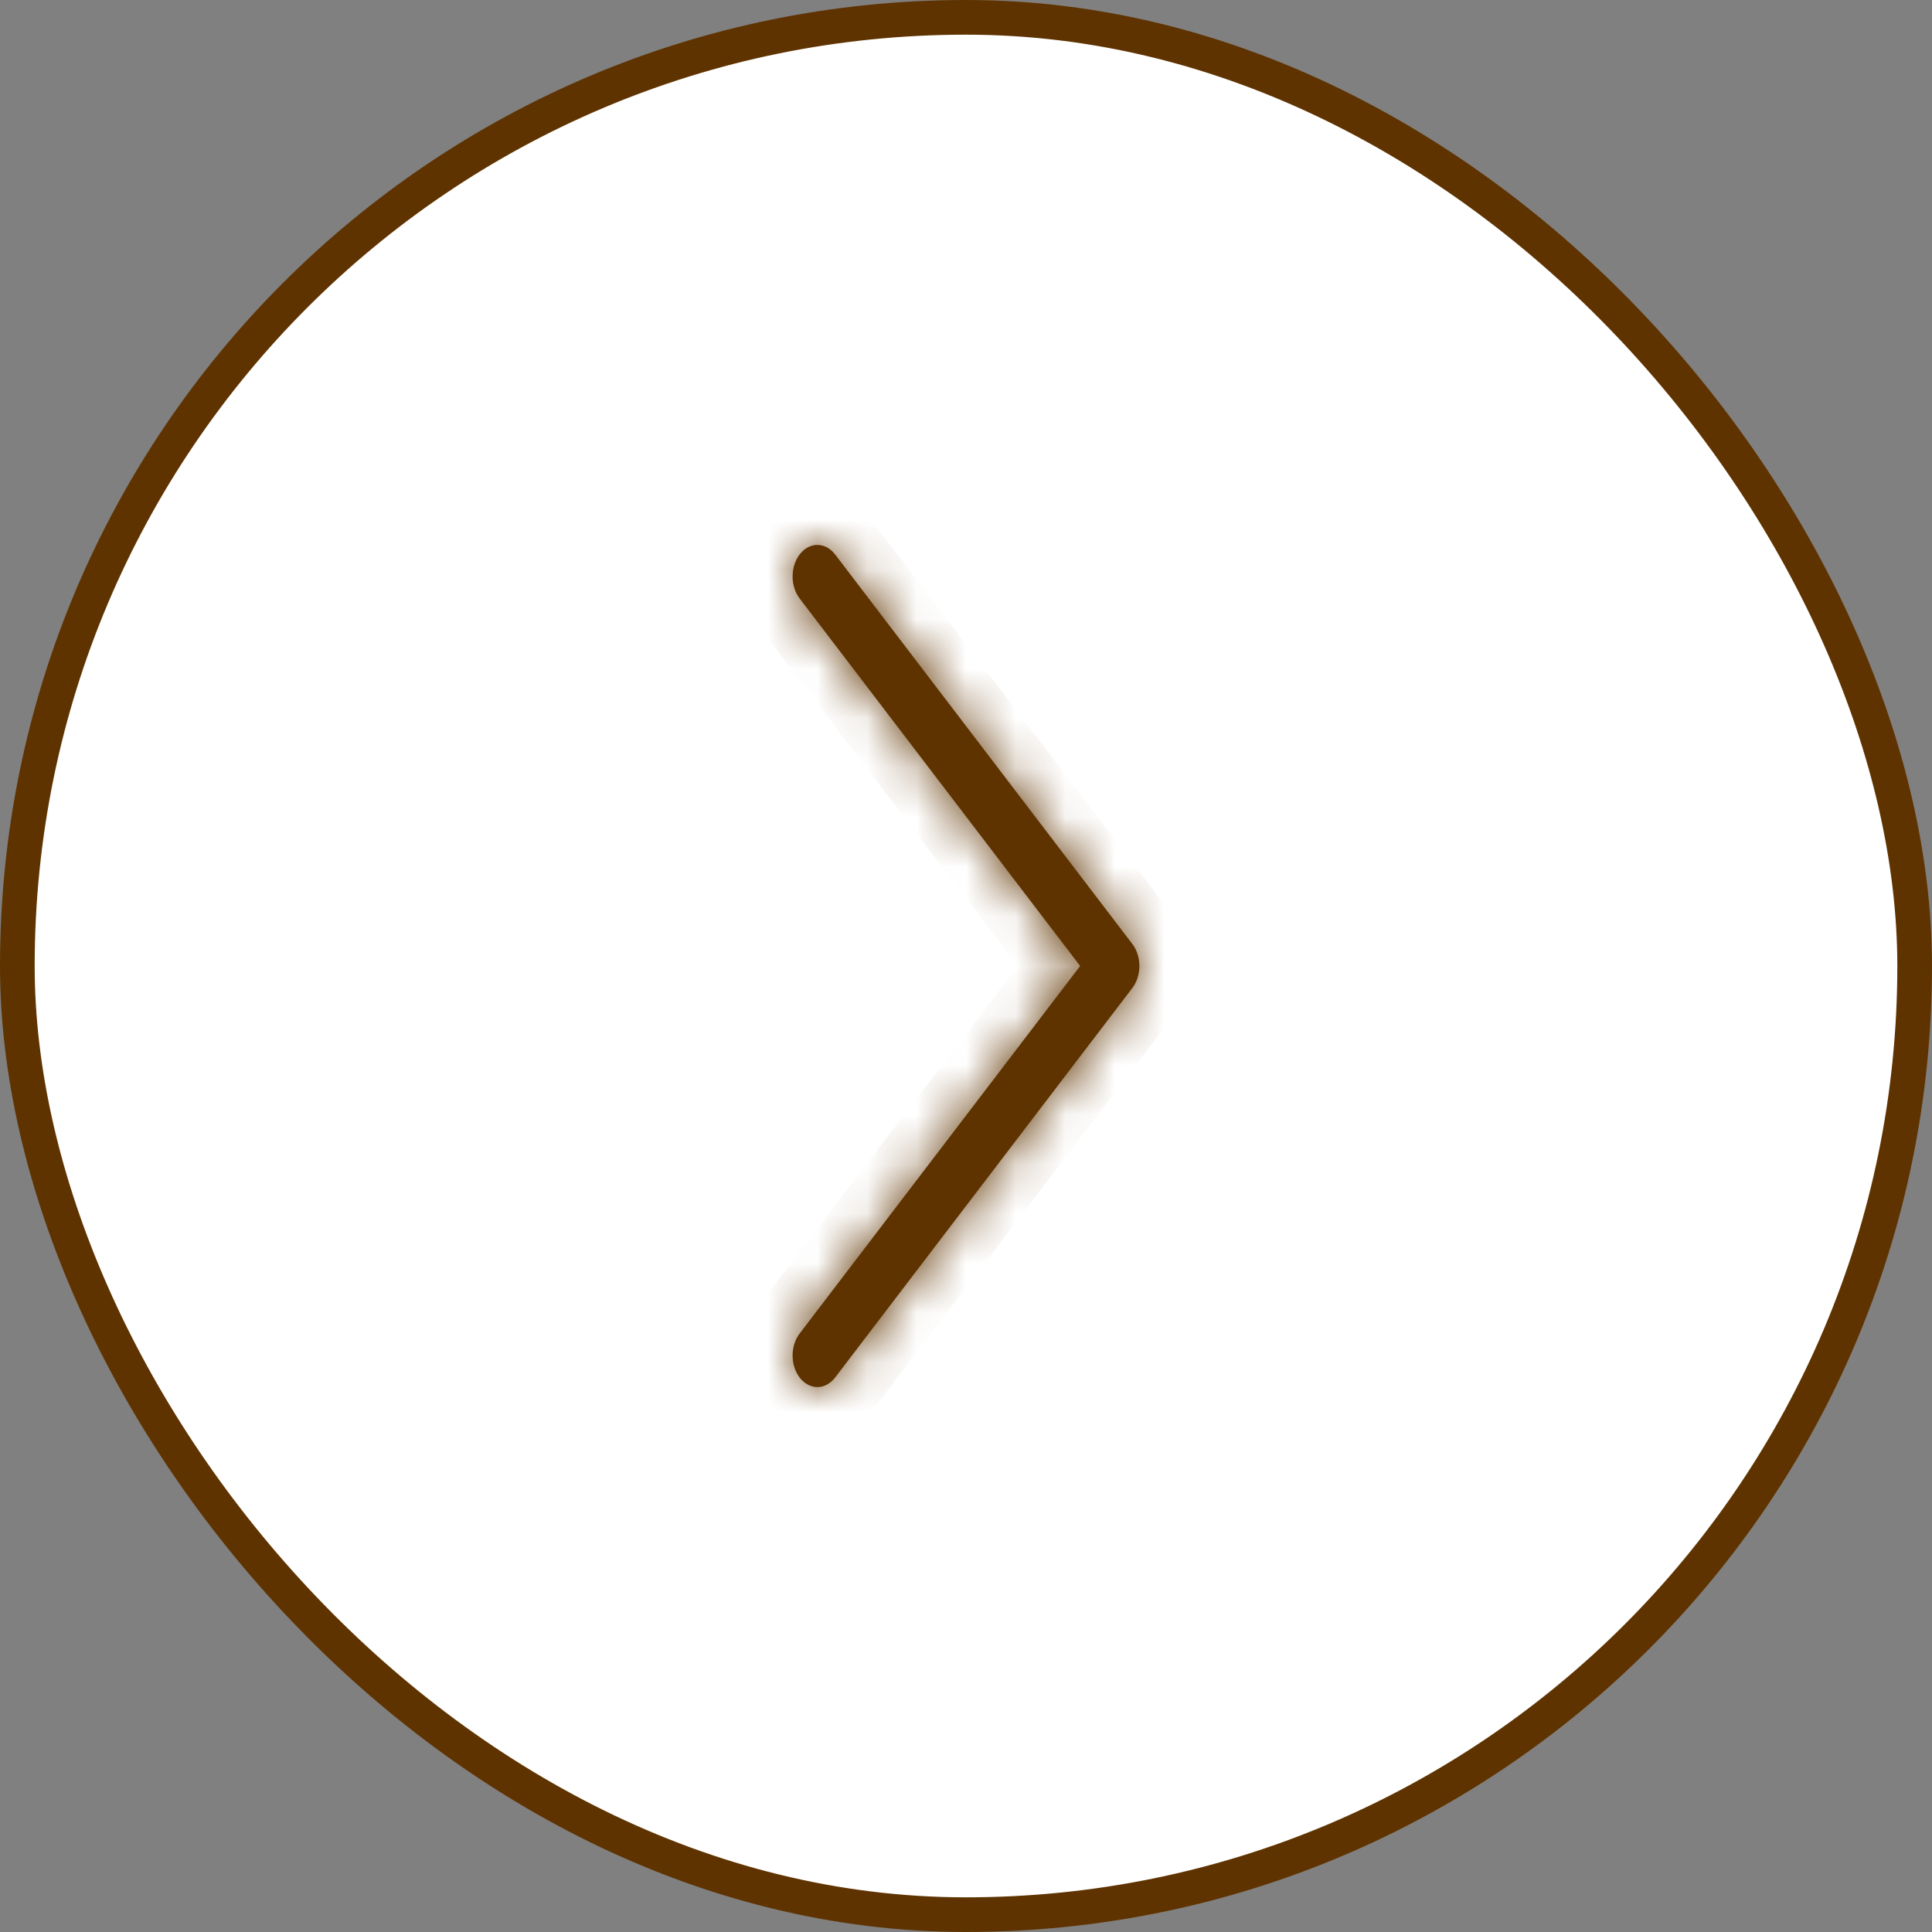 <svg width="39" height="39" viewBox="0 0 39 39" fill="none" xmlns="http://www.w3.org/2000/svg">
<rect x="0" y="0" width="39" height="39" fill="#808080" stroke="none"/>
<rect x="38.65" y="38.65" width="38.3" height="38.3" rx="19.15" transform="rotate(180 38.65 38.65)" fill="white"/>
<rect x="38.65" y="38.65" width="38.3" height="38.3" rx="19.15" transform="rotate(180 38.65 38.65)" stroke="#5F3300" stroke-width="0.7"/>
<mask id="path-2-inside-1_55_188" fill="white">
<path d="M21.804 19.5L16.145 26.914C16.099 26.973 16.062 27.044 16.037 27.122C16.012 27.2 15.999 27.284 16 27.368C16.001 27.452 16.014 27.536 16.04 27.613C16.066 27.691 16.104 27.761 16.151 27.82C16.199 27.878 16.255 27.924 16.316 27.955C16.378 27.986 16.443 28.002 16.509 28C16.575 27.998 16.64 27.98 16.701 27.946C16.761 27.912 16.816 27.863 16.862 27.802L22.858 19.944C22.949 19.825 23 19.666 23 19.5C23 19.334 22.949 19.175 22.858 19.056L16.862 11.198C16.816 11.137 16.761 11.088 16.701 11.054C16.64 11.02 16.575 11.002 16.509 11C16.443 10.998 16.378 11.014 16.316 11.045C16.255 11.076 16.199 11.122 16.151 11.181C16.104 11.239 16.066 11.309 16.04 11.387C16.014 11.464 16.001 11.548 16 11.632C15.999 11.716 16.012 11.8 16.037 11.878C16.062 11.956 16.099 12.027 16.145 12.086L21.804 19.5Z"/>
</mask>
<path d="M21.804 19.5L16.145 26.914C16.099 26.973 16.062 27.044 16.037 27.122C16.012 27.2 15.999 27.284 16 27.368C16.001 27.452 16.014 27.536 16.04 27.613C16.066 27.691 16.104 27.761 16.151 27.82C16.199 27.878 16.255 27.924 16.316 27.955C16.378 27.986 16.443 28.002 16.509 28C16.575 27.998 16.64 27.98 16.701 27.946C16.761 27.912 16.816 27.863 16.862 27.802L22.858 19.944C22.949 19.825 23 19.666 23 19.5C23 19.334 22.949 19.175 22.858 19.056L16.862 11.198C16.816 11.137 16.761 11.088 16.701 11.054C16.64 11.02 16.575 11.002 16.509 11C16.443 10.998 16.378 11.014 16.316 11.045C16.255 11.076 16.199 11.122 16.151 11.181C16.104 11.239 16.066 11.309 16.04 11.387C16.014 11.464 16.001 11.548 16 11.632C15.999 11.716 16.012 11.8 16.037 11.878C16.062 11.956 16.099 12.027 16.145 12.086L21.804 19.5Z" fill="#5F3300"/>
<path d="M21.804 19.5L22.599 20.107L23.062 19.5L22.599 18.893L21.804 19.5ZM16.145 26.914L16.934 27.529L16.94 27.52L16.145 26.914ZM16.862 27.802L16.067 27.196L16.061 27.204L16.862 27.802ZM22.858 19.944L23.653 20.551L23.653 20.551L22.858 19.944ZM22.858 19.056L23.653 18.449L23.653 18.449L22.858 19.056ZM16.862 11.198L16.06 11.796L16.067 11.804L16.862 11.198ZM16.145 12.086L16.94 11.48L16.934 11.471L16.145 12.086ZM21.009 18.893L15.35 26.307L16.94 27.52L22.599 20.107L21.009 18.893ZM15.357 26.299C15.232 26.459 15.142 26.637 15.085 26.818L16.989 27.427C16.981 27.452 16.965 27.488 16.934 27.529L15.357 26.299ZM15.085 26.818C15.027 26.999 14.999 27.188 15 27.375L17 27.362C17 27.38 16.998 27.401 16.989 27.427L15.085 26.818ZM15 27.375C15.001 27.561 15.031 27.75 15.092 27.931L16.988 27.296C16.997 27.321 17 27.343 17 27.362L15 27.375ZM15.092 27.931C15.152 28.111 15.245 28.289 15.373 28.447L16.93 27.192C16.963 27.233 16.98 27.27 16.988 27.296L15.092 27.931ZM15.373 28.447C15.501 28.606 15.666 28.747 15.866 28.849L16.766 27.062C16.844 27.101 16.896 27.151 16.93 27.192L15.373 28.447ZM15.866 28.849C16.068 28.95 16.296 29.005 16.534 29L16.485 27C16.59 26.998 16.687 27.023 16.766 27.062L15.866 28.849ZM16.534 29C16.771 28.994 16.995 28.928 17.19 28.818L16.212 27.074C16.286 27.032 16.38 27.003 16.485 27L16.534 29ZM17.19 28.818C17.384 28.709 17.542 28.563 17.663 28.401L16.061 27.204C16.09 27.164 16.139 27.115 16.212 27.074L17.19 28.818ZM17.657 28.409L23.653 20.551L22.064 19.338L16.067 27.196L17.657 28.409ZM23.653 20.551C23.892 20.239 24 19.86 24 19.5L22 19.5C22 19.482 22.003 19.461 22.011 19.436C22.018 19.412 22.033 19.377 22.064 19.338L23.653 20.551ZM24 19.5C24 19.14 23.892 18.761 23.653 18.449L22.064 19.662C22.033 19.623 22.018 19.588 22.011 19.564C22.003 19.539 22 19.518 22 19.5L24 19.5ZM23.653 18.449L17.657 10.591L16.067 11.804L22.064 19.662L23.653 18.449ZM17.663 10.599C17.542 10.437 17.384 10.29 17.19 10.182L16.212 11.926C16.139 11.885 16.09 11.836 16.061 11.796L17.663 10.599ZM17.19 10.182C16.995 10.072 16.771 10.006 16.534 10L16.485 12C16.38 11.997 16.286 11.968 16.212 11.926L17.19 10.182ZM16.534 10C16.296 9.995 16.068 10.05 15.866 10.152L16.766 11.938C16.687 11.977 16.59 12.002 16.485 12L16.534 10ZM15.866 10.152C15.666 10.252 15.501 10.394 15.373 10.553L16.93 11.808C16.896 11.849 16.844 11.899 16.766 11.938L15.866 10.152ZM15.373 10.553C15.245 10.711 15.152 10.889 15.092 11.069L16.988 11.704C16.98 11.73 16.963 11.767 16.93 11.808L15.373 10.553ZM15.092 11.069C15.031 11.25 15.001 11.439 15 11.625L17 11.638C17 11.657 16.997 11.679 16.988 11.704L15.092 11.069ZM15 11.625C14.999 11.812 15.027 12.001 15.085 12.182L16.989 11.573C16.998 11.598 17 11.62 17 11.638L15 11.625ZM15.085 12.182C15.142 12.363 15.232 12.541 15.357 12.701L16.934 11.471C16.965 11.512 16.981 11.548 16.989 11.573L15.085 12.182ZM15.35 12.693L21.009 20.107L22.599 18.893L16.94 11.48L15.35 12.693Z" fill="#5F3300" mask="url(#path-2-inside-1_55_188)"/>
</svg>
